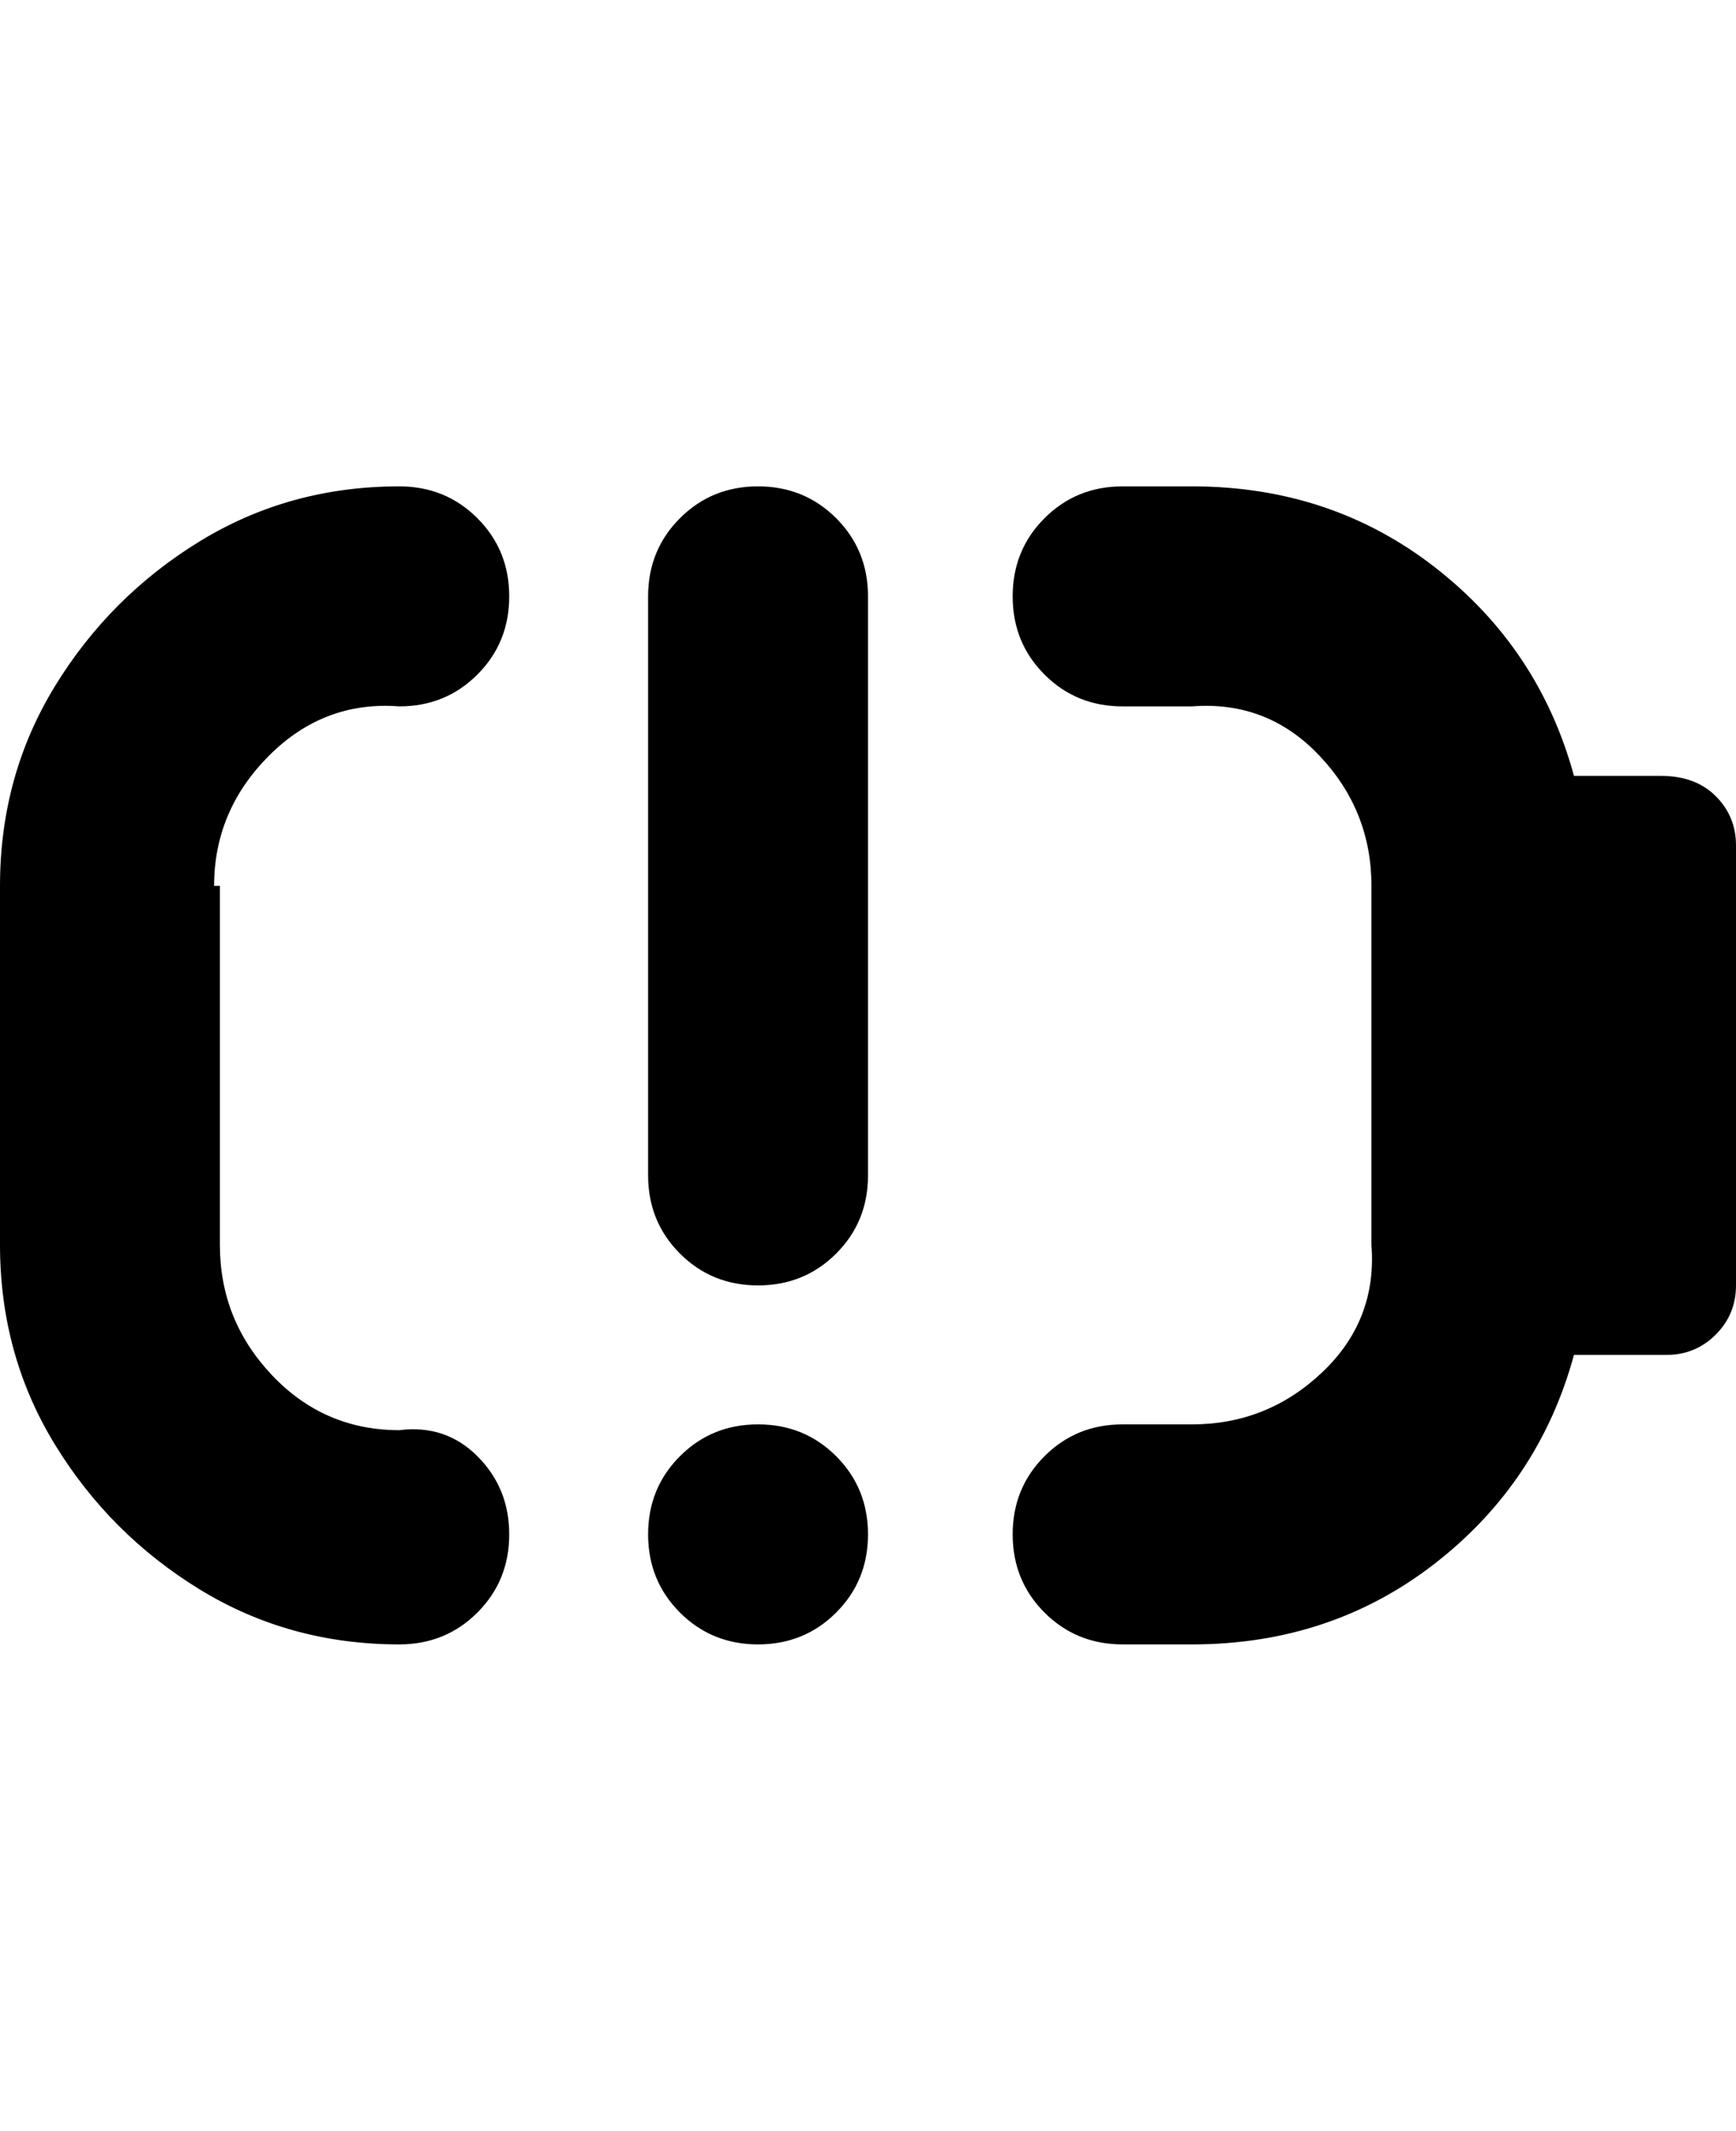 <svg viewBox="0 0 300 368" xmlns="http://www.w3.org/2000/svg"><path d="M38 153v62q0 13 9 22.5t22 9.5q8-1 13.5 4.5T88 265q0 8-5.5 13.5T69 284q-19 0-34.5-9.5t-25-25Q0 234 0 215v-62q0-19 9.5-34.5t25-25Q50 84 69 84q8 0 13.5 5.5T88 103q0 8-5.5 13.5T69 122q-13-1-22.5 8.5T37 153h1zm250-19h-16q-6-22-24-36t-42-14h-12q-8 0-13.5 5.5T175 103q0 8 5.5 13.5T194 122h12q13-1 22 8.5t9 22.5v62q1 13-8.5 22t-22.5 9h-12q-8 0-13.5 5.5T175 265q0 8 5.5 13.5T194 284h12q24 0 42-14t24-36h16q5 0 8.5-3.5t3.5-8.5v-76q0-5-3.5-8.5T287 134h1zM131 246q-8 0-13.5 5.5T112 265q0 8 5.5 13.5T131 284q8 0 13.5-5.5T150 265q0-8-5.5-13.5T131 246zm0-162q-8 0-13.5 5.5T112 103v100q0 8 5.5 13.5T131 222q8 0 13.5-5.5T150 203V103q0-8-5.5-13.5T131 84z"/></svg>